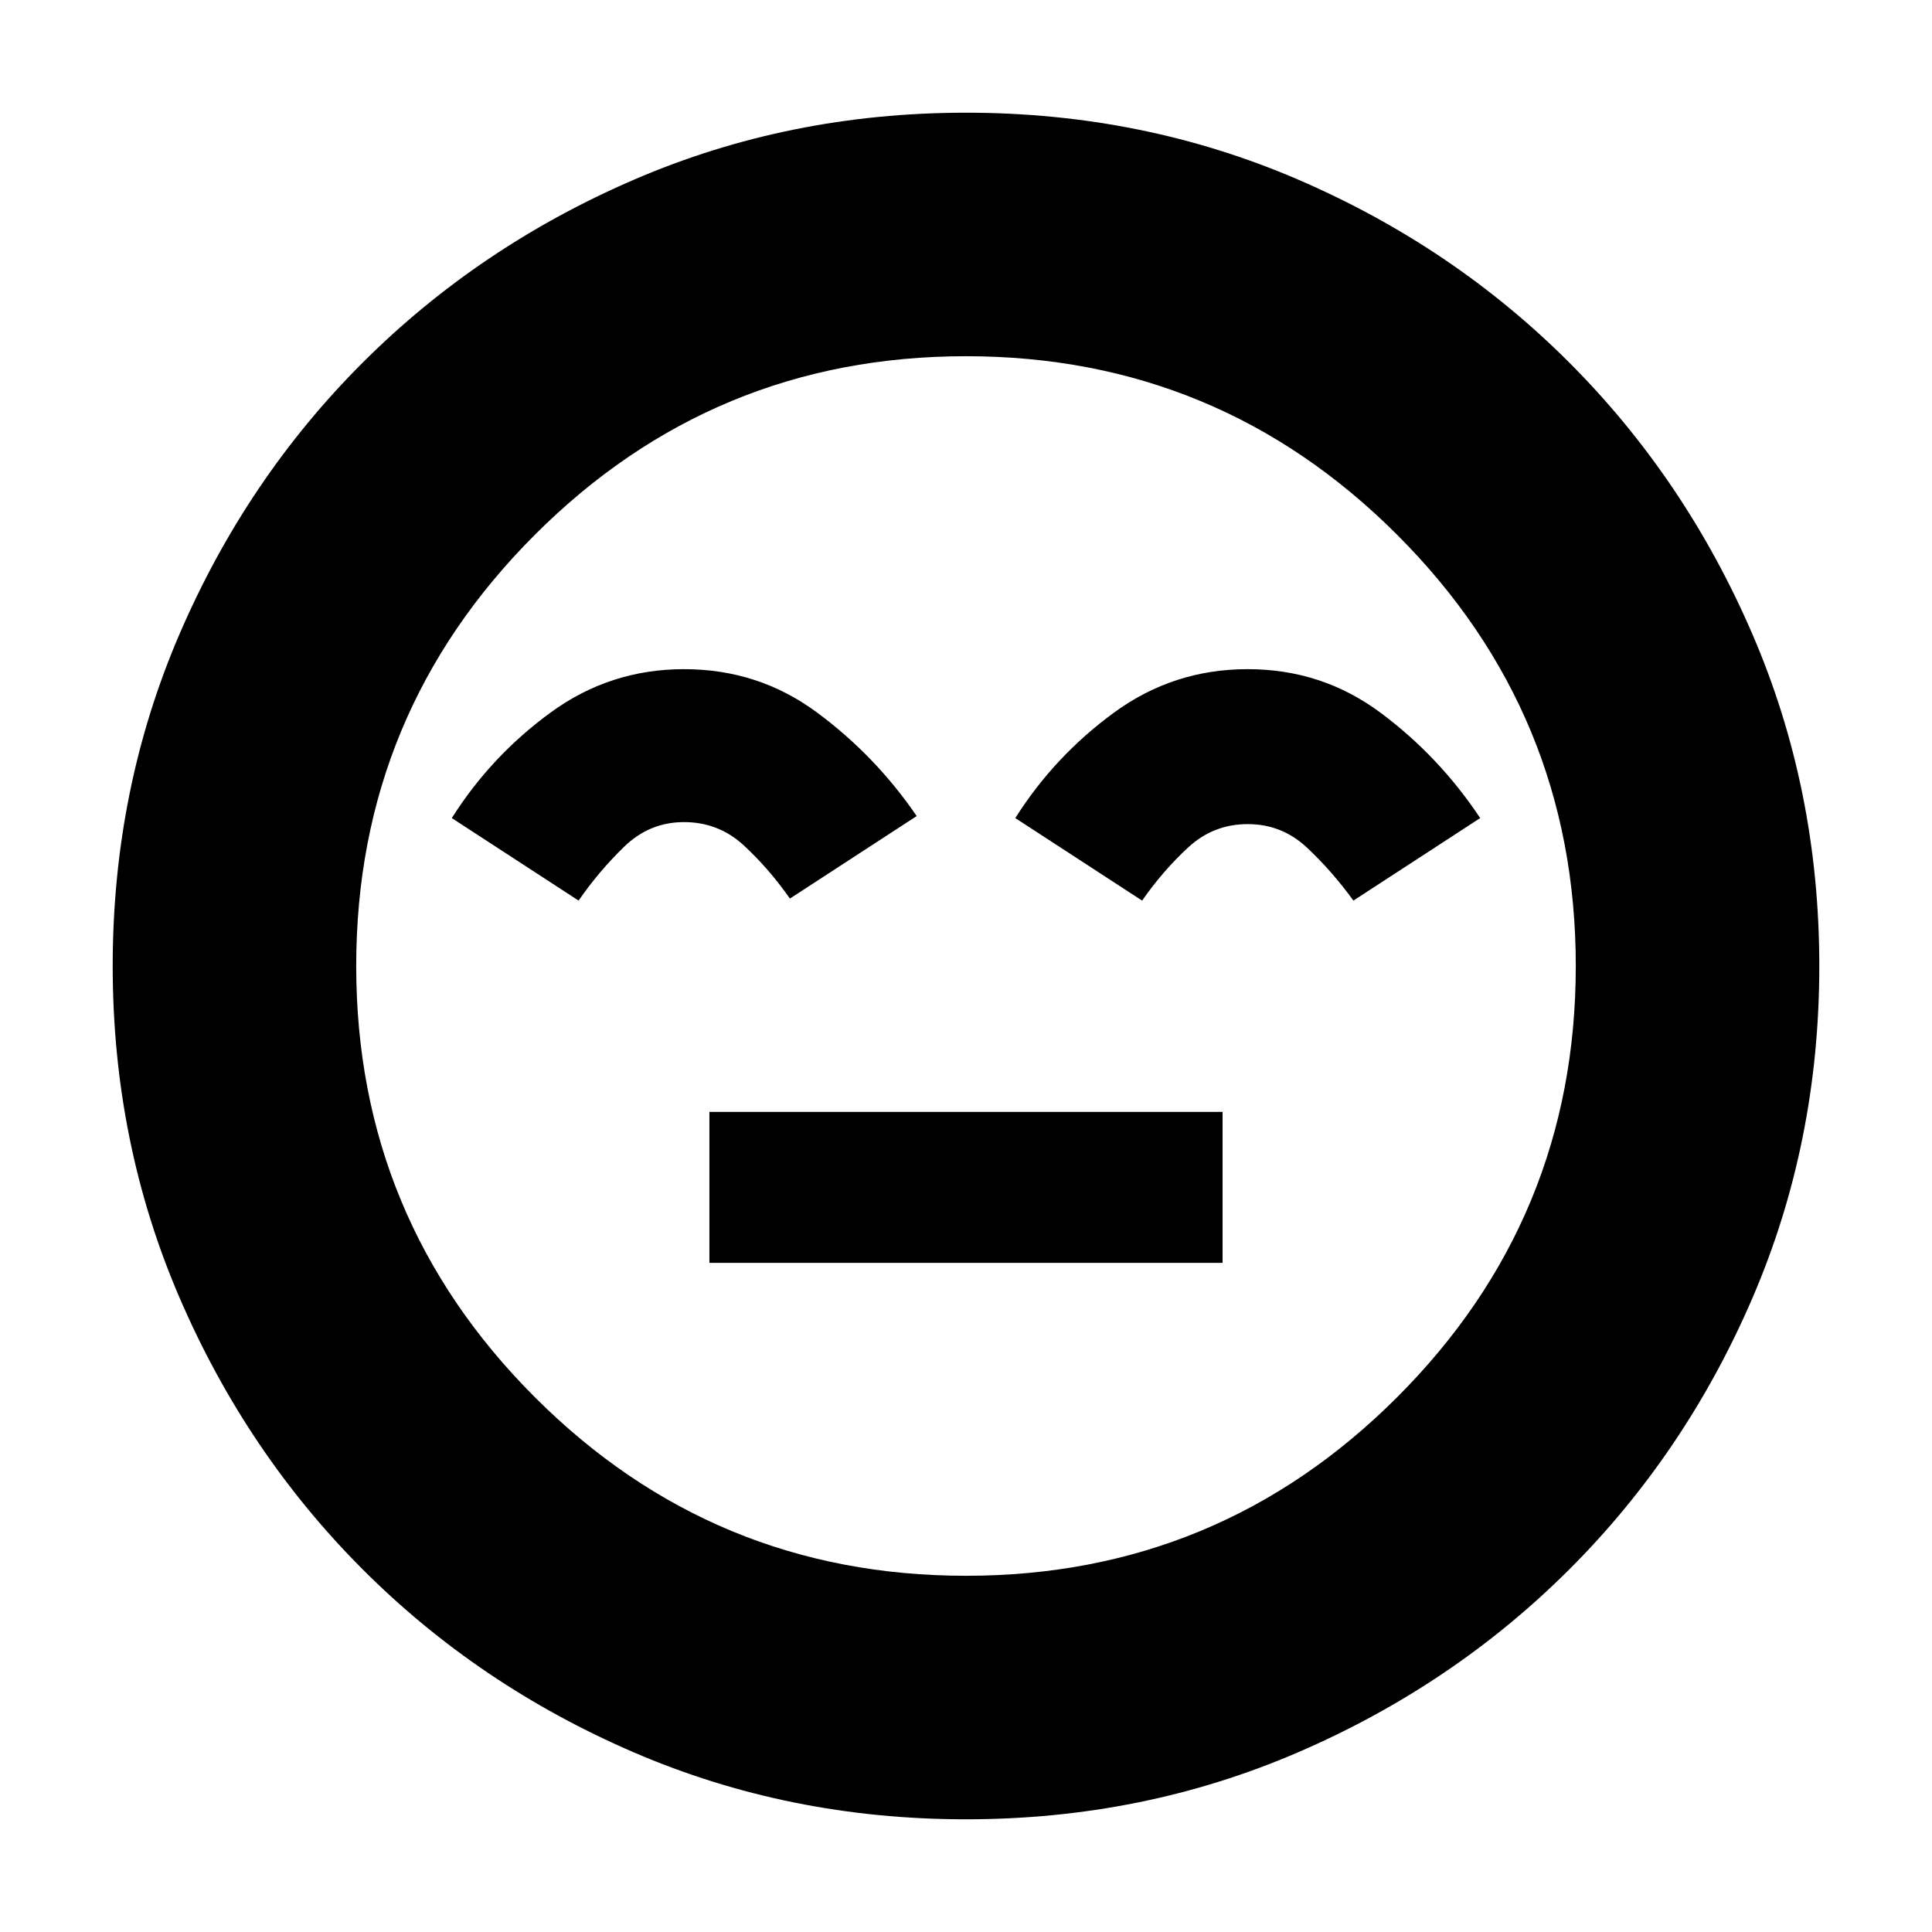 <svg xmlns="http://www.w3.org/2000/svg" height="24" viewBox="0 -960 960 960" width="24"><path d="M352.5-332.5h255v-75h-255v75Zm-12.58-295q-36.92 0-66.48 21.66-29.56 21.65-48.94 52.34l63 41q10.07-14.58 22.67-26.79 12.59-12.21 29.71-12.21T369.5-540q12.5 11.5 23 26.5l63-41q-20.5-30-49.58-51.5-29.07-21.5-66-21.5Zm280.03 0q-36.95 0-66.51 21.66-29.56 21.65-48.94 52.34l63 41q10.5-15 23-26.5t29.5-11.5q17 0 29.5 11.75t23 26.25l63-41q-20.41-30.69-49.51-52.34-29.09-21.66-66.04-21.66ZM480-56q-87.91 0-165.07-33.26-77.15-33.27-134.79-91Q122.5-238 89.25-315.09 56-392.17 56-480q0-87.91 33.26-165.07 33.27-77.15 91-134.79Q238-837.5 315.09-870.75 392.17-904 480-904q87.91 0 165.07 33.26 77.15 33.27 134.79 91Q837.5-722 870.75-644.91 904-567.83 904-480q0 87.91-33.26 165.07-33.27 77.15-91 134.79Q722-122.5 644.91-89.25 567.83-56 480-56Zm0-424Zm0 303q125.5 0 214.25-88.75T783-480q0-125.5-88.75-214.25T480-783q-125.5 0-214.25 88.75T177-480q0 125.5 88.75 214.25T480-177Z"/></svg>